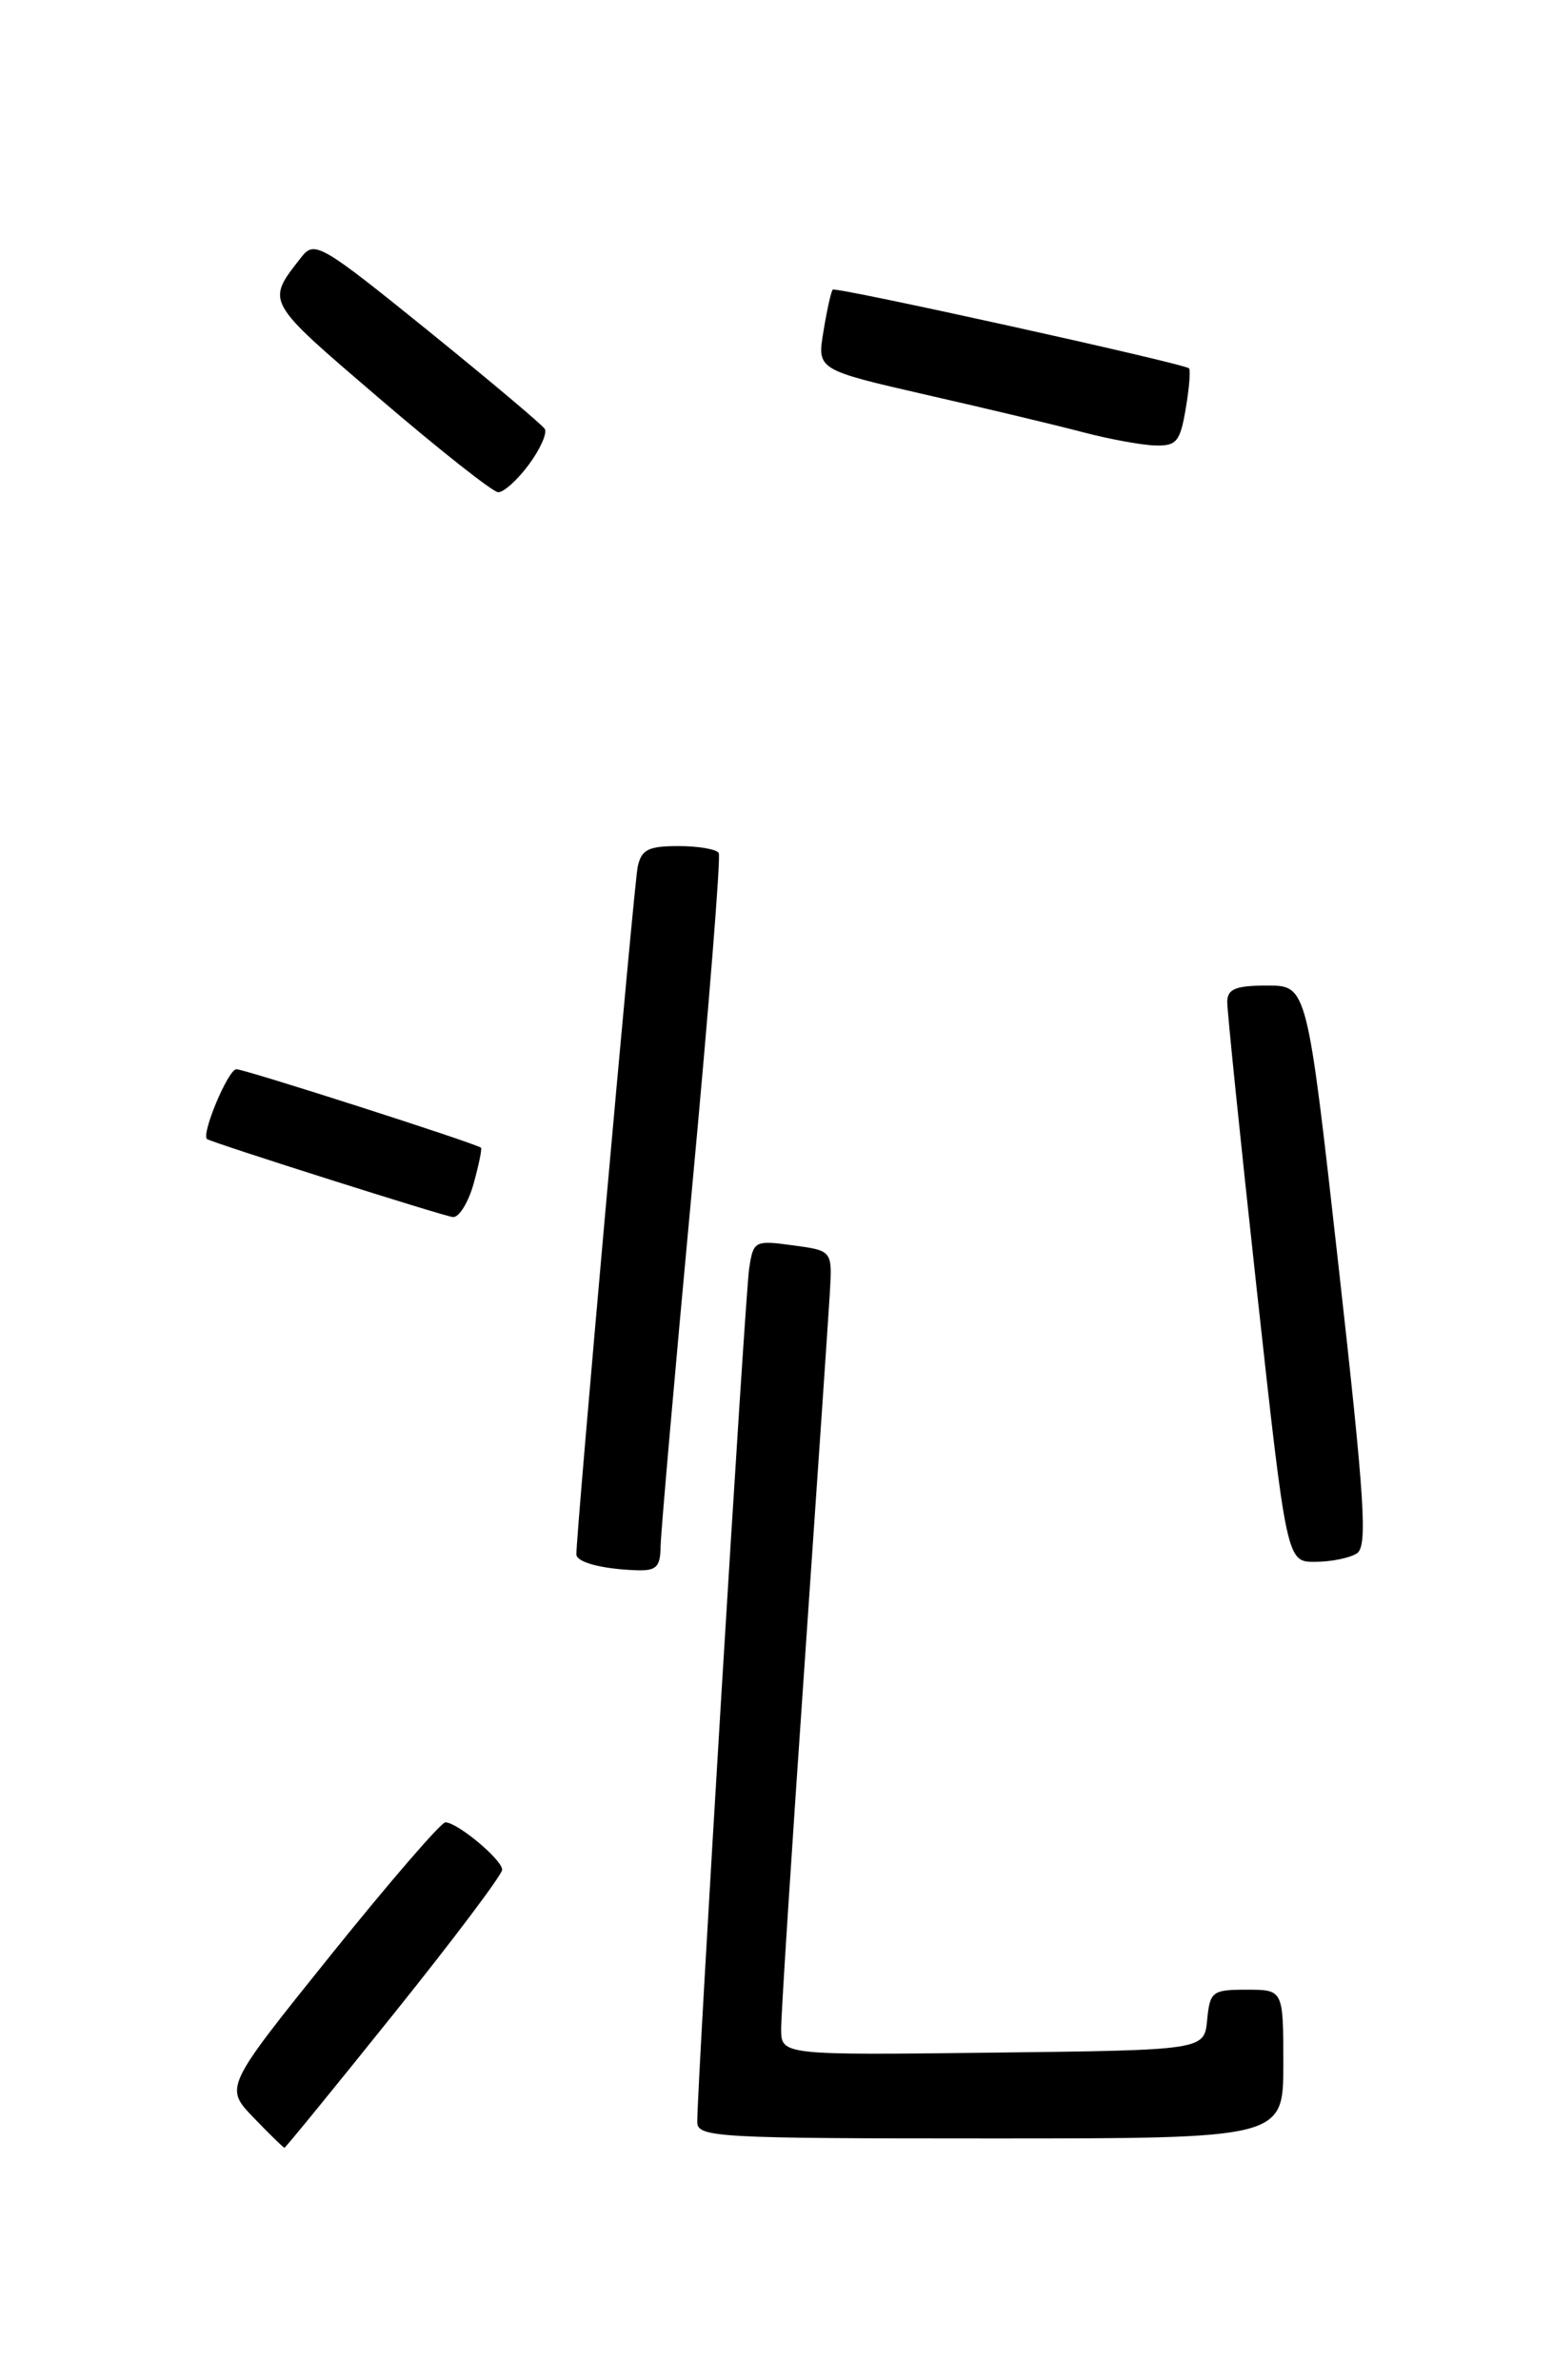 <?xml version="1.0" encoding="UTF-8" standalone="no"?>
<!DOCTYPE svg PUBLIC "-//W3C//DTD SVG 1.1//EN" "http://www.w3.org/Graphics/SVG/1.1/DTD/svg11.dtd" >
<svg xmlns="http://www.w3.org/2000/svg" xmlns:xlink="http://www.w3.org/1999/xlink" version="1.1" viewBox="0 0 167 256">
 <g >
 <path fill="currentColor"
d=" M 42.39 216.53 C 48.78 208.57 54.00 201.62 54.00 201.10 C 54.00 200.02 49.18 196.00 47.89 196.00 C 47.43 196.00 41.89 202.41 35.59 210.25 C 24.14 224.50 24.14 224.50 27.26 227.75 C 28.98 229.54 30.48 231.00 30.59 231.00 C 30.70 231.00 36.01 224.49 42.39 216.53 Z  M 138.00 222.00 C 138.00 214.00 138.00 214.00 134.06 214.00 C 130.35 214.00 130.11 214.19 129.81 217.25 C 129.50 220.50 129.50 220.50 106.75 220.77 C 84.00 221.04 84.00 221.04 84.00 218.19 C 84.00 216.62 85.12 199.17 86.49 179.42 C 87.85 159.66 89.09 141.48 89.24 139.00 C 89.50 134.51 89.50 134.51 85.26 133.94 C 81.14 133.38 81.01 133.46 80.56 136.43 C 80.11 139.37 74.93 224.64 74.98 228.25 C 75.00 229.88 77.18 230.00 106.50 230.00 C 138.00 230.00 138.00 230.00 138.00 222.00 Z  M 71.04 166.25 C 71.07 164.74 72.58 147.53 74.40 128.00 C 76.22 108.47 77.52 92.16 77.29 91.75 C 77.07 91.34 75.12 91.00 72.96 91.00 C 69.70 91.00 68.96 91.38 68.57 93.25 C 68.17 95.16 61.93 165.22 61.98 167.18 C 62.00 168.02 64.63 168.73 68.25 168.88 C 70.60 168.98 71.01 168.60 71.04 166.25 Z  M 145.90 167.08 C 147.08 166.33 146.78 161.57 143.93 136.10 C 140.56 106.00 140.56 106.00 136.28 106.00 C 132.88 106.00 131.99 106.36 131.97 107.75 C 131.96 108.71 133.39 122.66 135.15 138.75 C 138.36 168.00 138.36 168.00 141.43 167.98 C 143.12 167.98 145.13 167.57 145.90 167.08 Z  M 50.93 127.31 C 51.49 125.27 51.85 123.54 51.72 123.44 C 51.06 122.94 26.33 115.00 25.42 115.00 C 24.53 115.00 21.56 122.12 22.28 122.52 C 23.20 123.03 47.76 130.82 48.70 130.90 C 49.36 130.96 50.36 129.34 50.93 127.31 Z  M 56.86 49.98 C 58.09 48.32 58.86 46.59 58.58 46.13 C 58.30 45.68 52.63 40.91 45.99 35.53 C 34.55 26.28 33.82 25.85 32.43 27.63 C 28.58 32.55 28.41 32.23 40.77 42.83 C 47.22 48.36 52.98 52.91 53.56 52.94 C 54.15 52.97 55.63 51.64 56.86 49.98 Z  M 127.51 43.93 C 127.89 41.70 128.04 39.75 127.85 39.61 C 127.07 39.04 89.85 30.82 89.55 31.15 C 89.37 31.34 88.92 33.36 88.55 35.64 C 87.86 39.77 87.86 39.77 99.68 42.48 C 106.18 43.96 113.75 45.77 116.50 46.50 C 119.25 47.22 122.70 47.86 124.16 47.91 C 126.52 47.99 126.90 47.53 127.51 43.93 Z "/>
</g>
</svg>